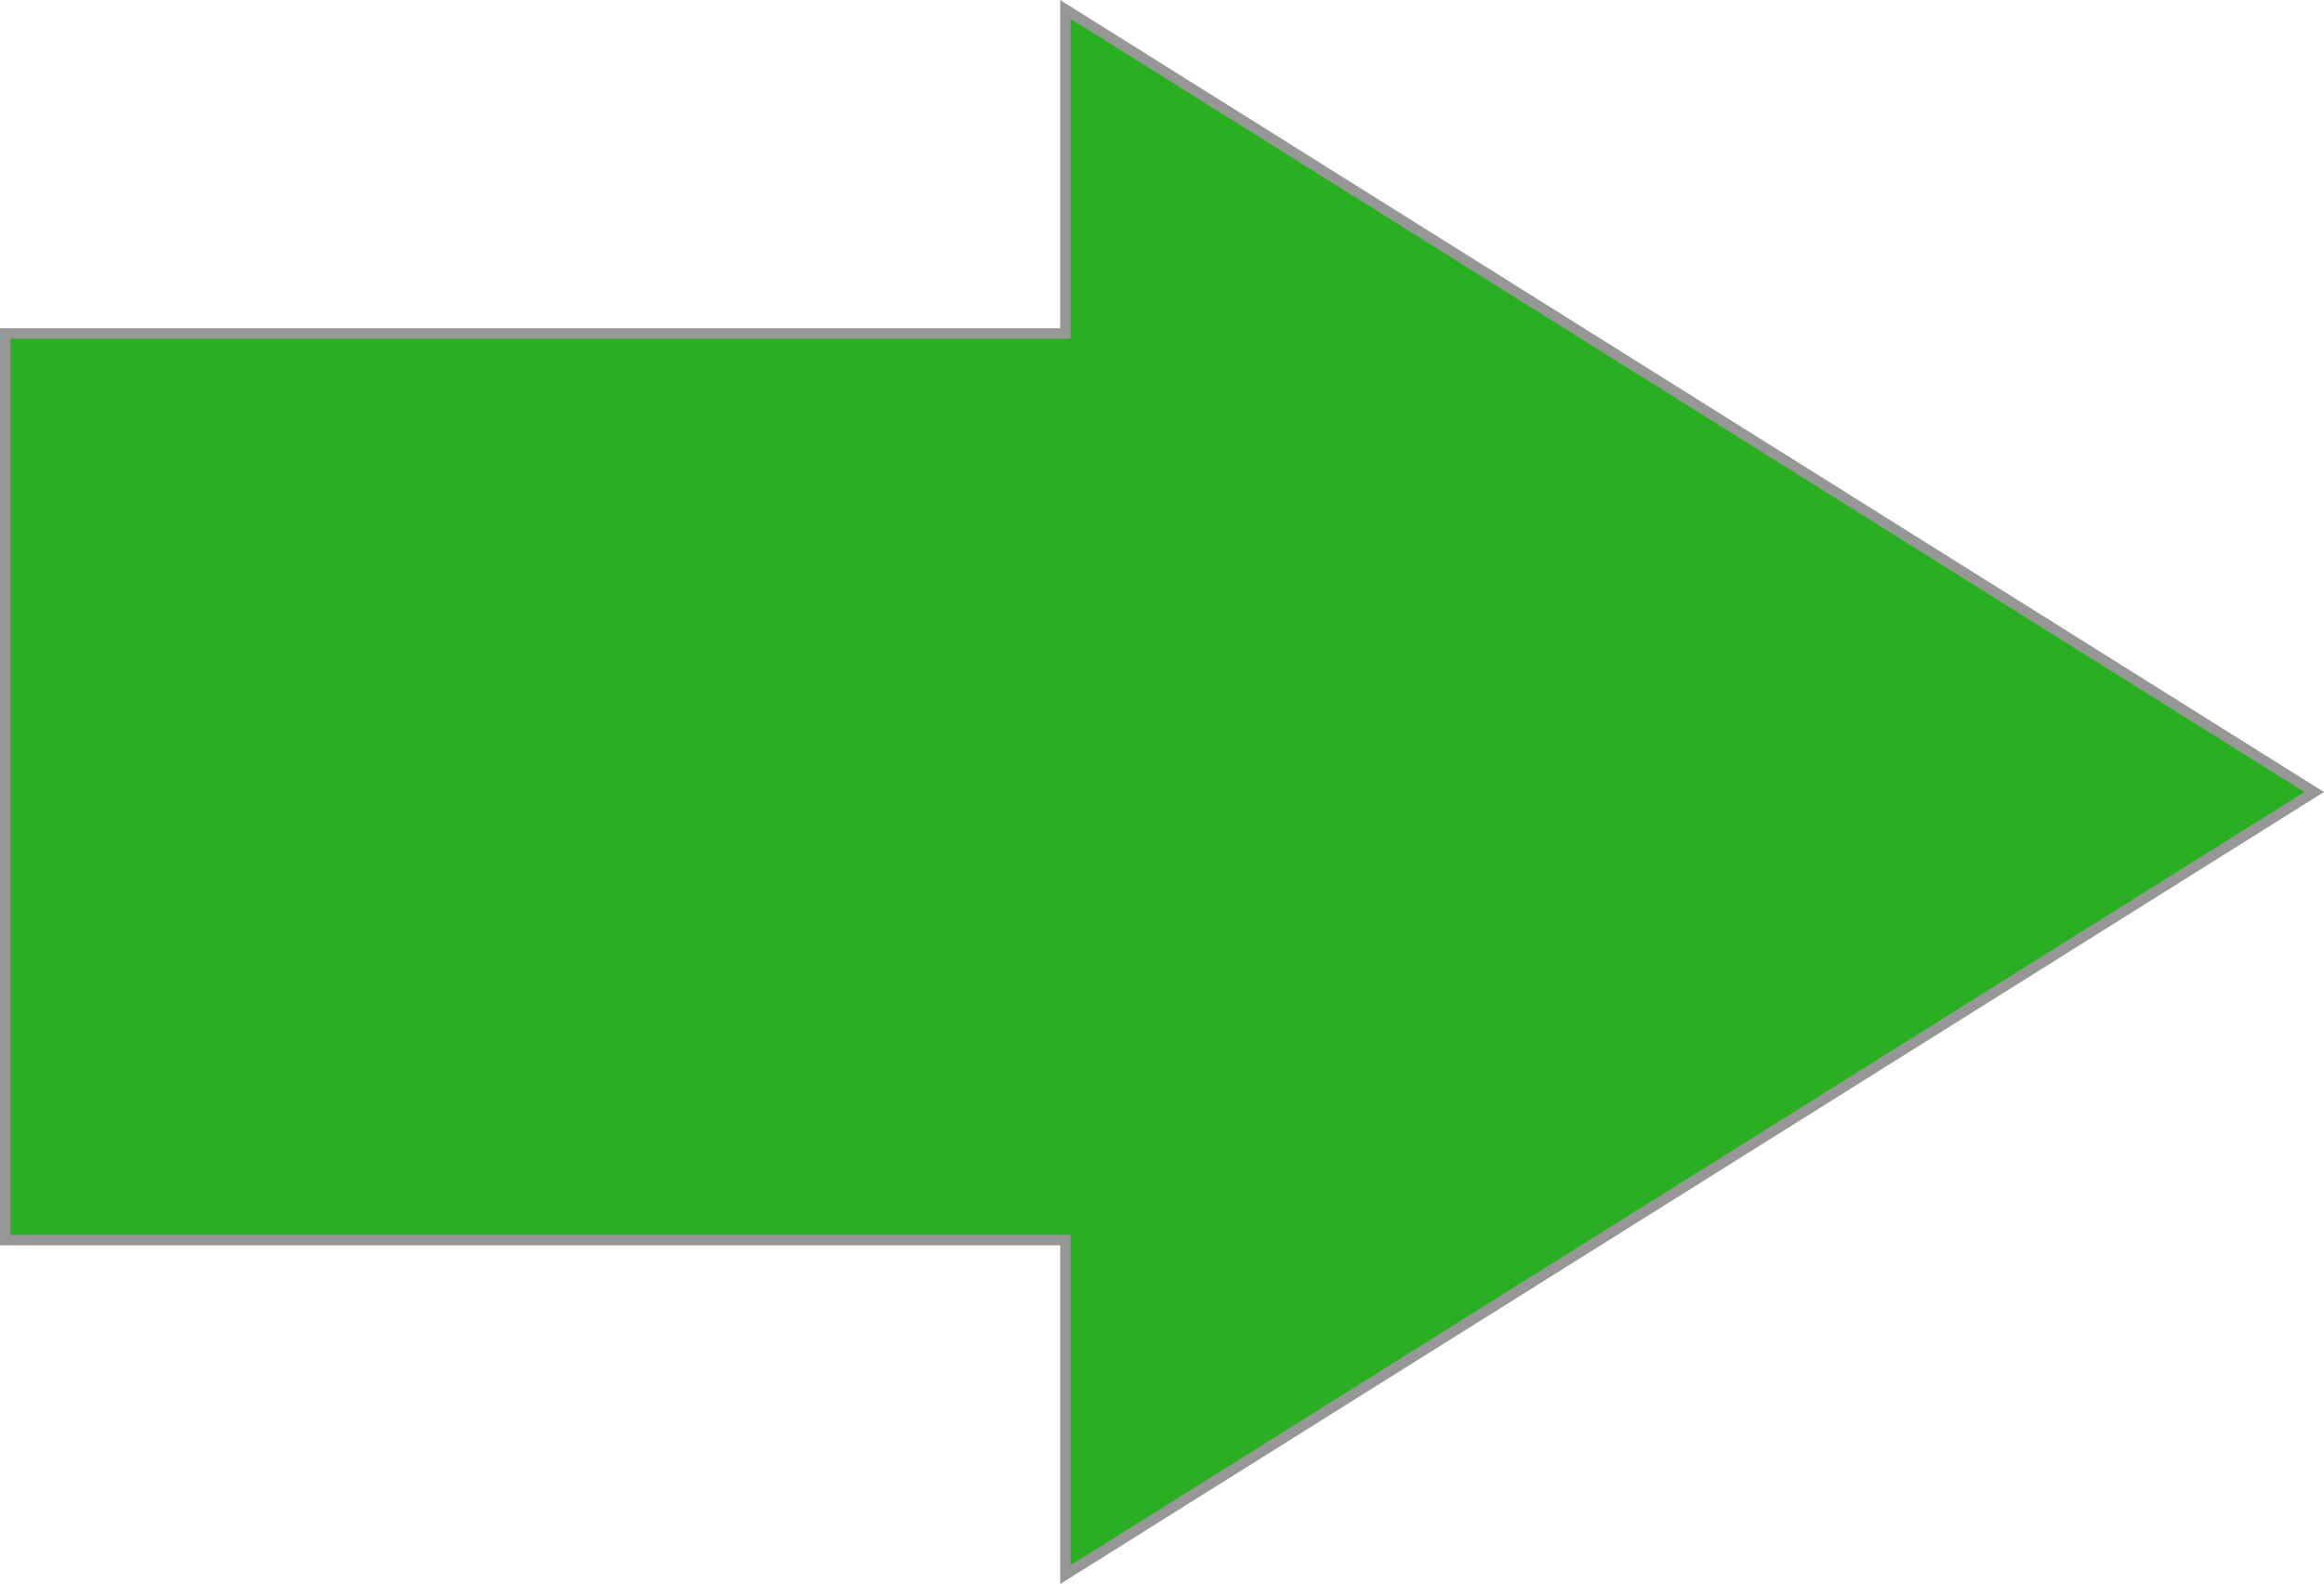 <?xml version="1.0" encoding="UTF-8"?>
<svg width="223px" height="152px" viewBox="0 0 223 152" version="1.1" xmlns="http://www.w3.org/2000/svg" xmlns:xlink="http://www.w3.org/1999/xlink">
    <!-- Generator: Sketch 54.1 (76490) - https://sketchapp.com -->
    <title>Artboard</title>
    <desc>Created with Sketch.</desc>
    <g id="Artboard" stroke="none" stroke-width="1" fill="none" fill-rule="evenodd">
        <path d="M0.5,32 L0.5,119 L102.228,119 L102.228,151.097 L222.058,76 L102.228,0.903 L102.228,32 L0.5,32 Z" id="Combined-Shape" stroke="#979797" fill="#2AAF23"></path>
    </g>
</svg>